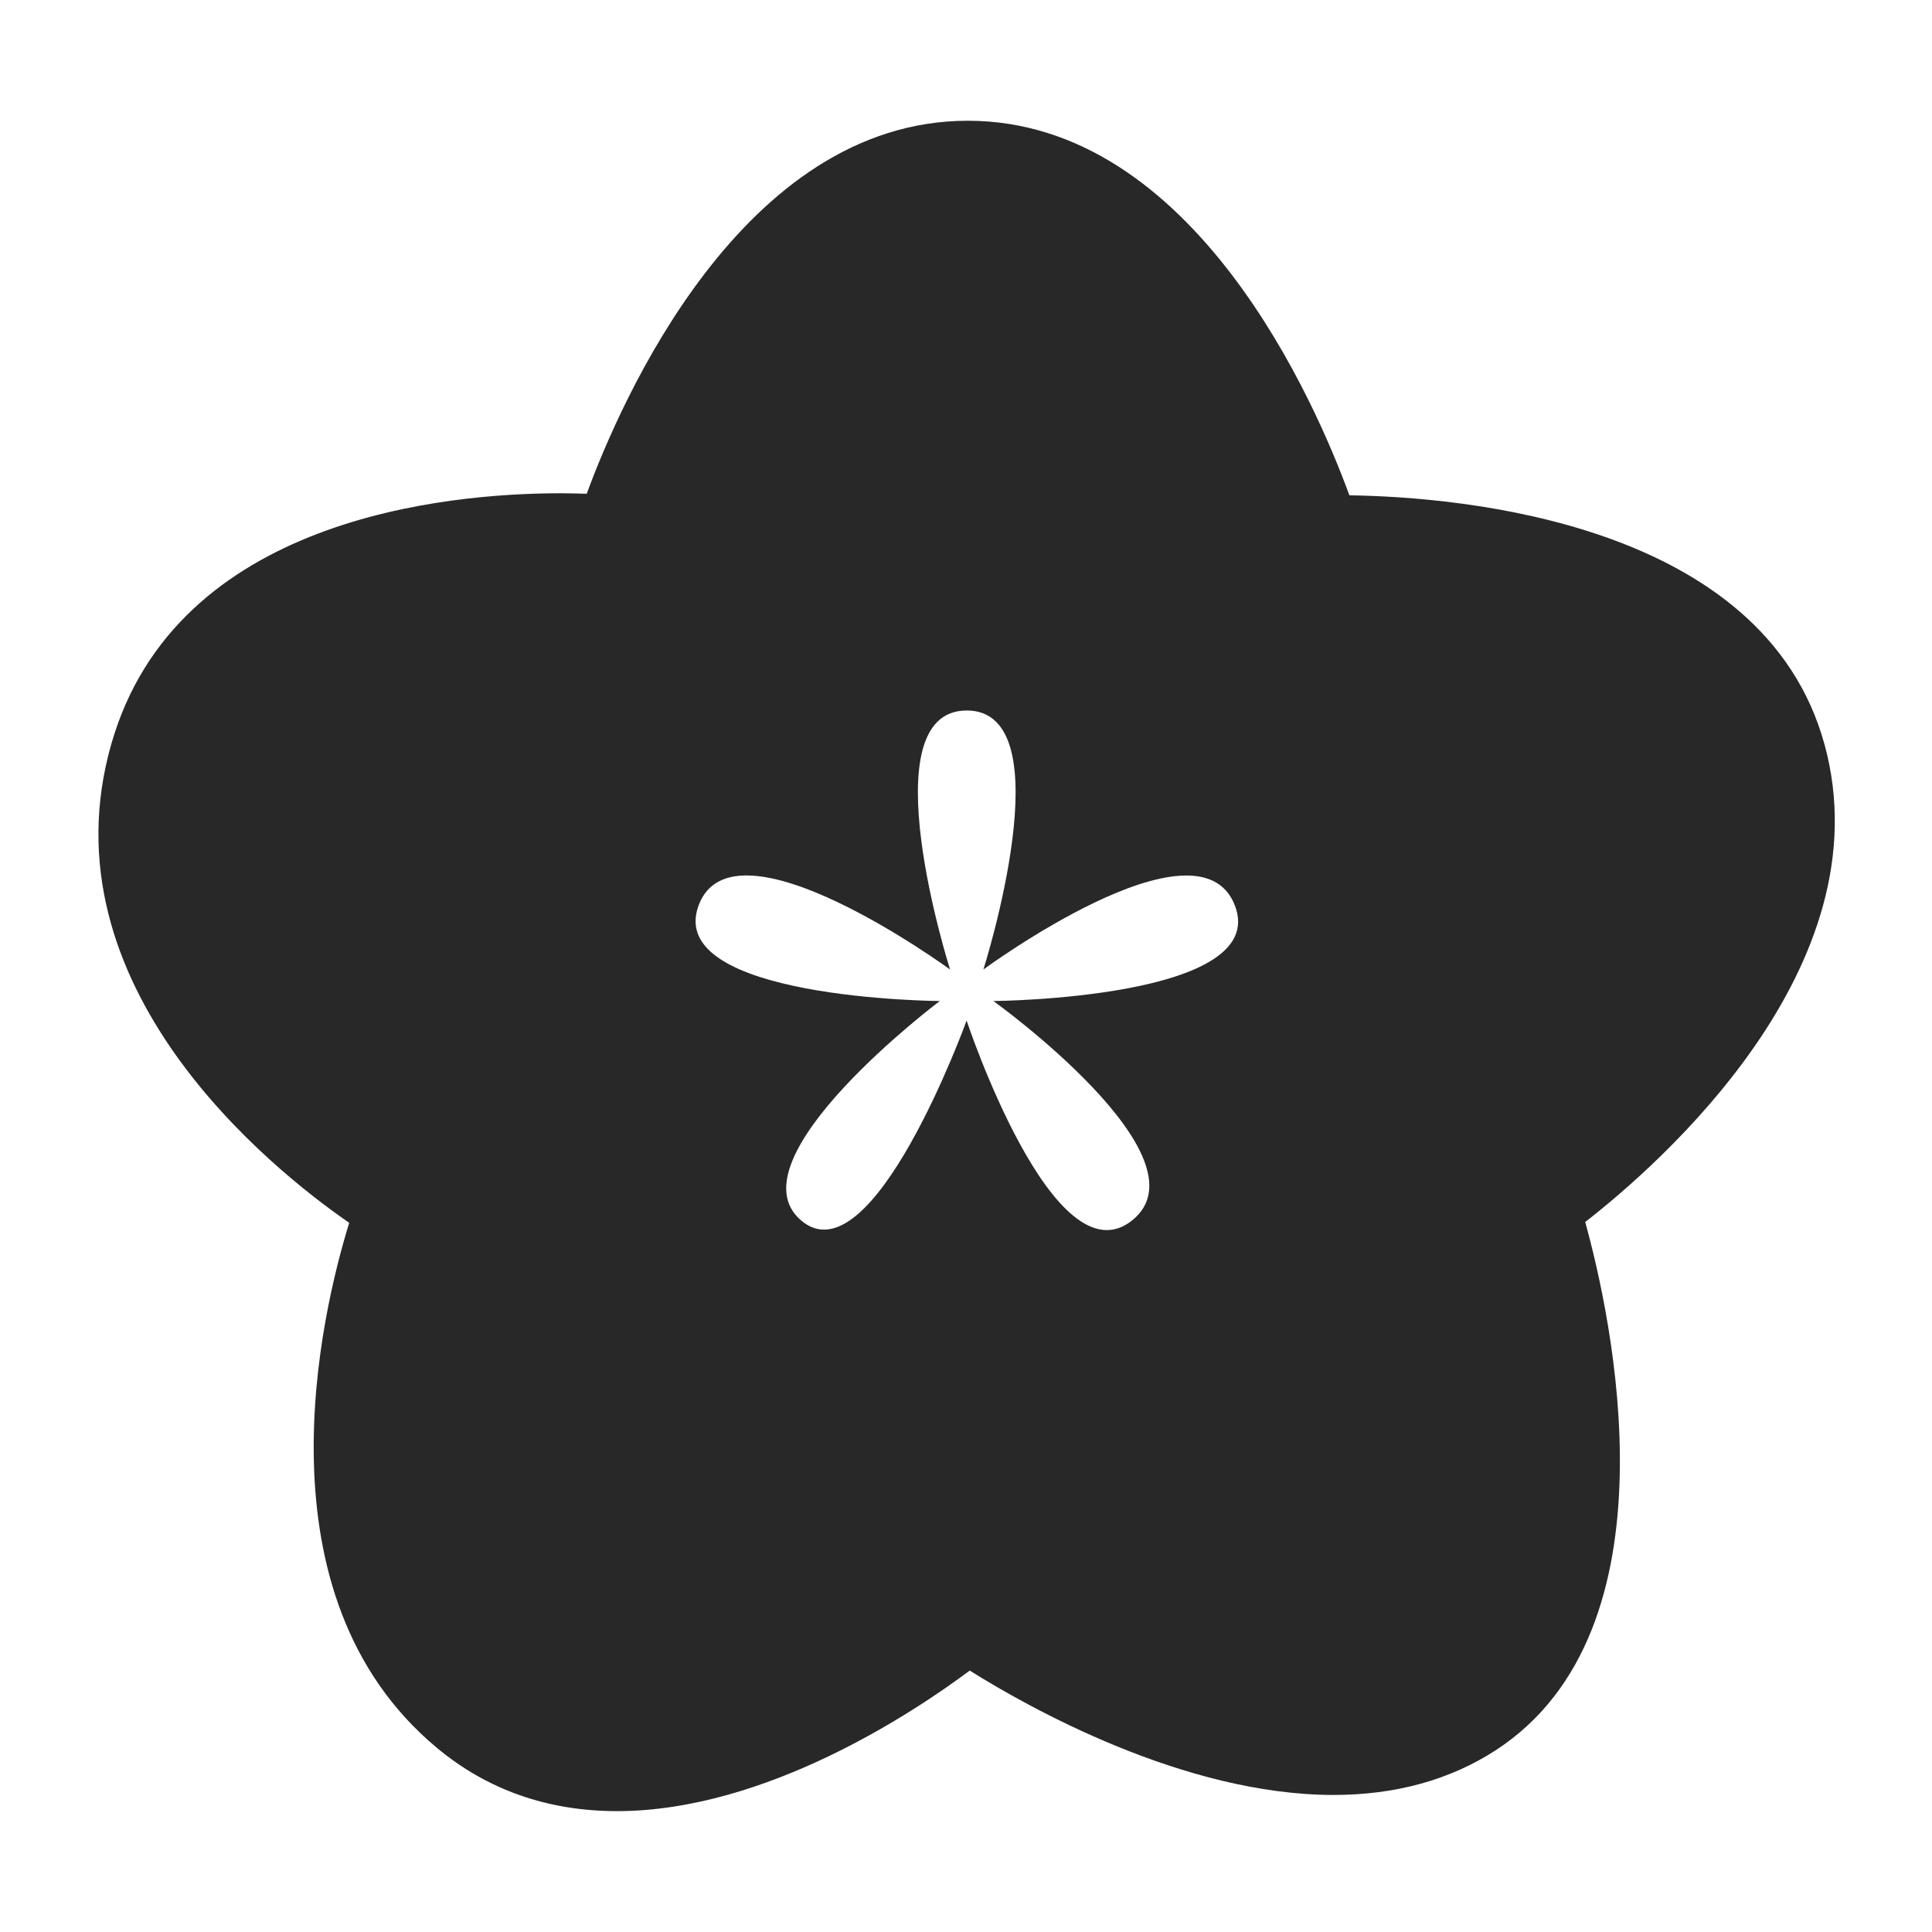 <svg width="16" height="16" version="1.1" xmlns="http://www.w3.org/2000/svg">
  <defs>
    <style type="text/css" id="current-color-scheme">.ColorScheme-Text { color:#282828; } .ColorScheme-Highlight { color:#458588; }</style>
  </defs>
  <path class="ColorScheme-Text" fill="currentColor" d="m15.11 6.166c-0.504-1.843-3.021-2.051-3.935-2.064-0.271-0.742-1.278-3.102-3.16-3.102-1.871 0-2.879 2.335-3.156 3.089-0.073-0.002-0.146-0.004-0.217-0.004-0.94 0-3.184 0.202-3.72 2.076-0.574 2.003 1.321 3.517 1.97 3.966-0.231 0.748-0.791 3.083 0.725 4.347 0.418 0.349 0.92 0.525 1.493 0.525 1.236 0 2.468-0.826 2.921-1.164 0.477 0.299 1.769 1.03 3.013 1.03 0.511 0 0.963-0.124 1.341-0.369 1.54-0.999 0.956-3.607 0.743-4.376 0.605-0.47 2.487-2.108 1.982-3.955zm-6.883 2.124s1.799 1.293 1.15 1.816c-0.65 0.523-1.372-1.654-1.372-1.654s-0.782 2.162-1.372 1.654c-0.59-0.507 1.15-1.816 1.15-1.816s-2.288-0.014-1.997-0.793c0.291-0.778 2.082 0.532 2.082 0.532s-0.683-2.145 0.138-2.145c0.822 0 0.138 2.145 0.138 2.145s1.778-1.309 2.082-0.532c0.304 0.776-1.997 0.793-1.997 0.793z"/>
</svg>
